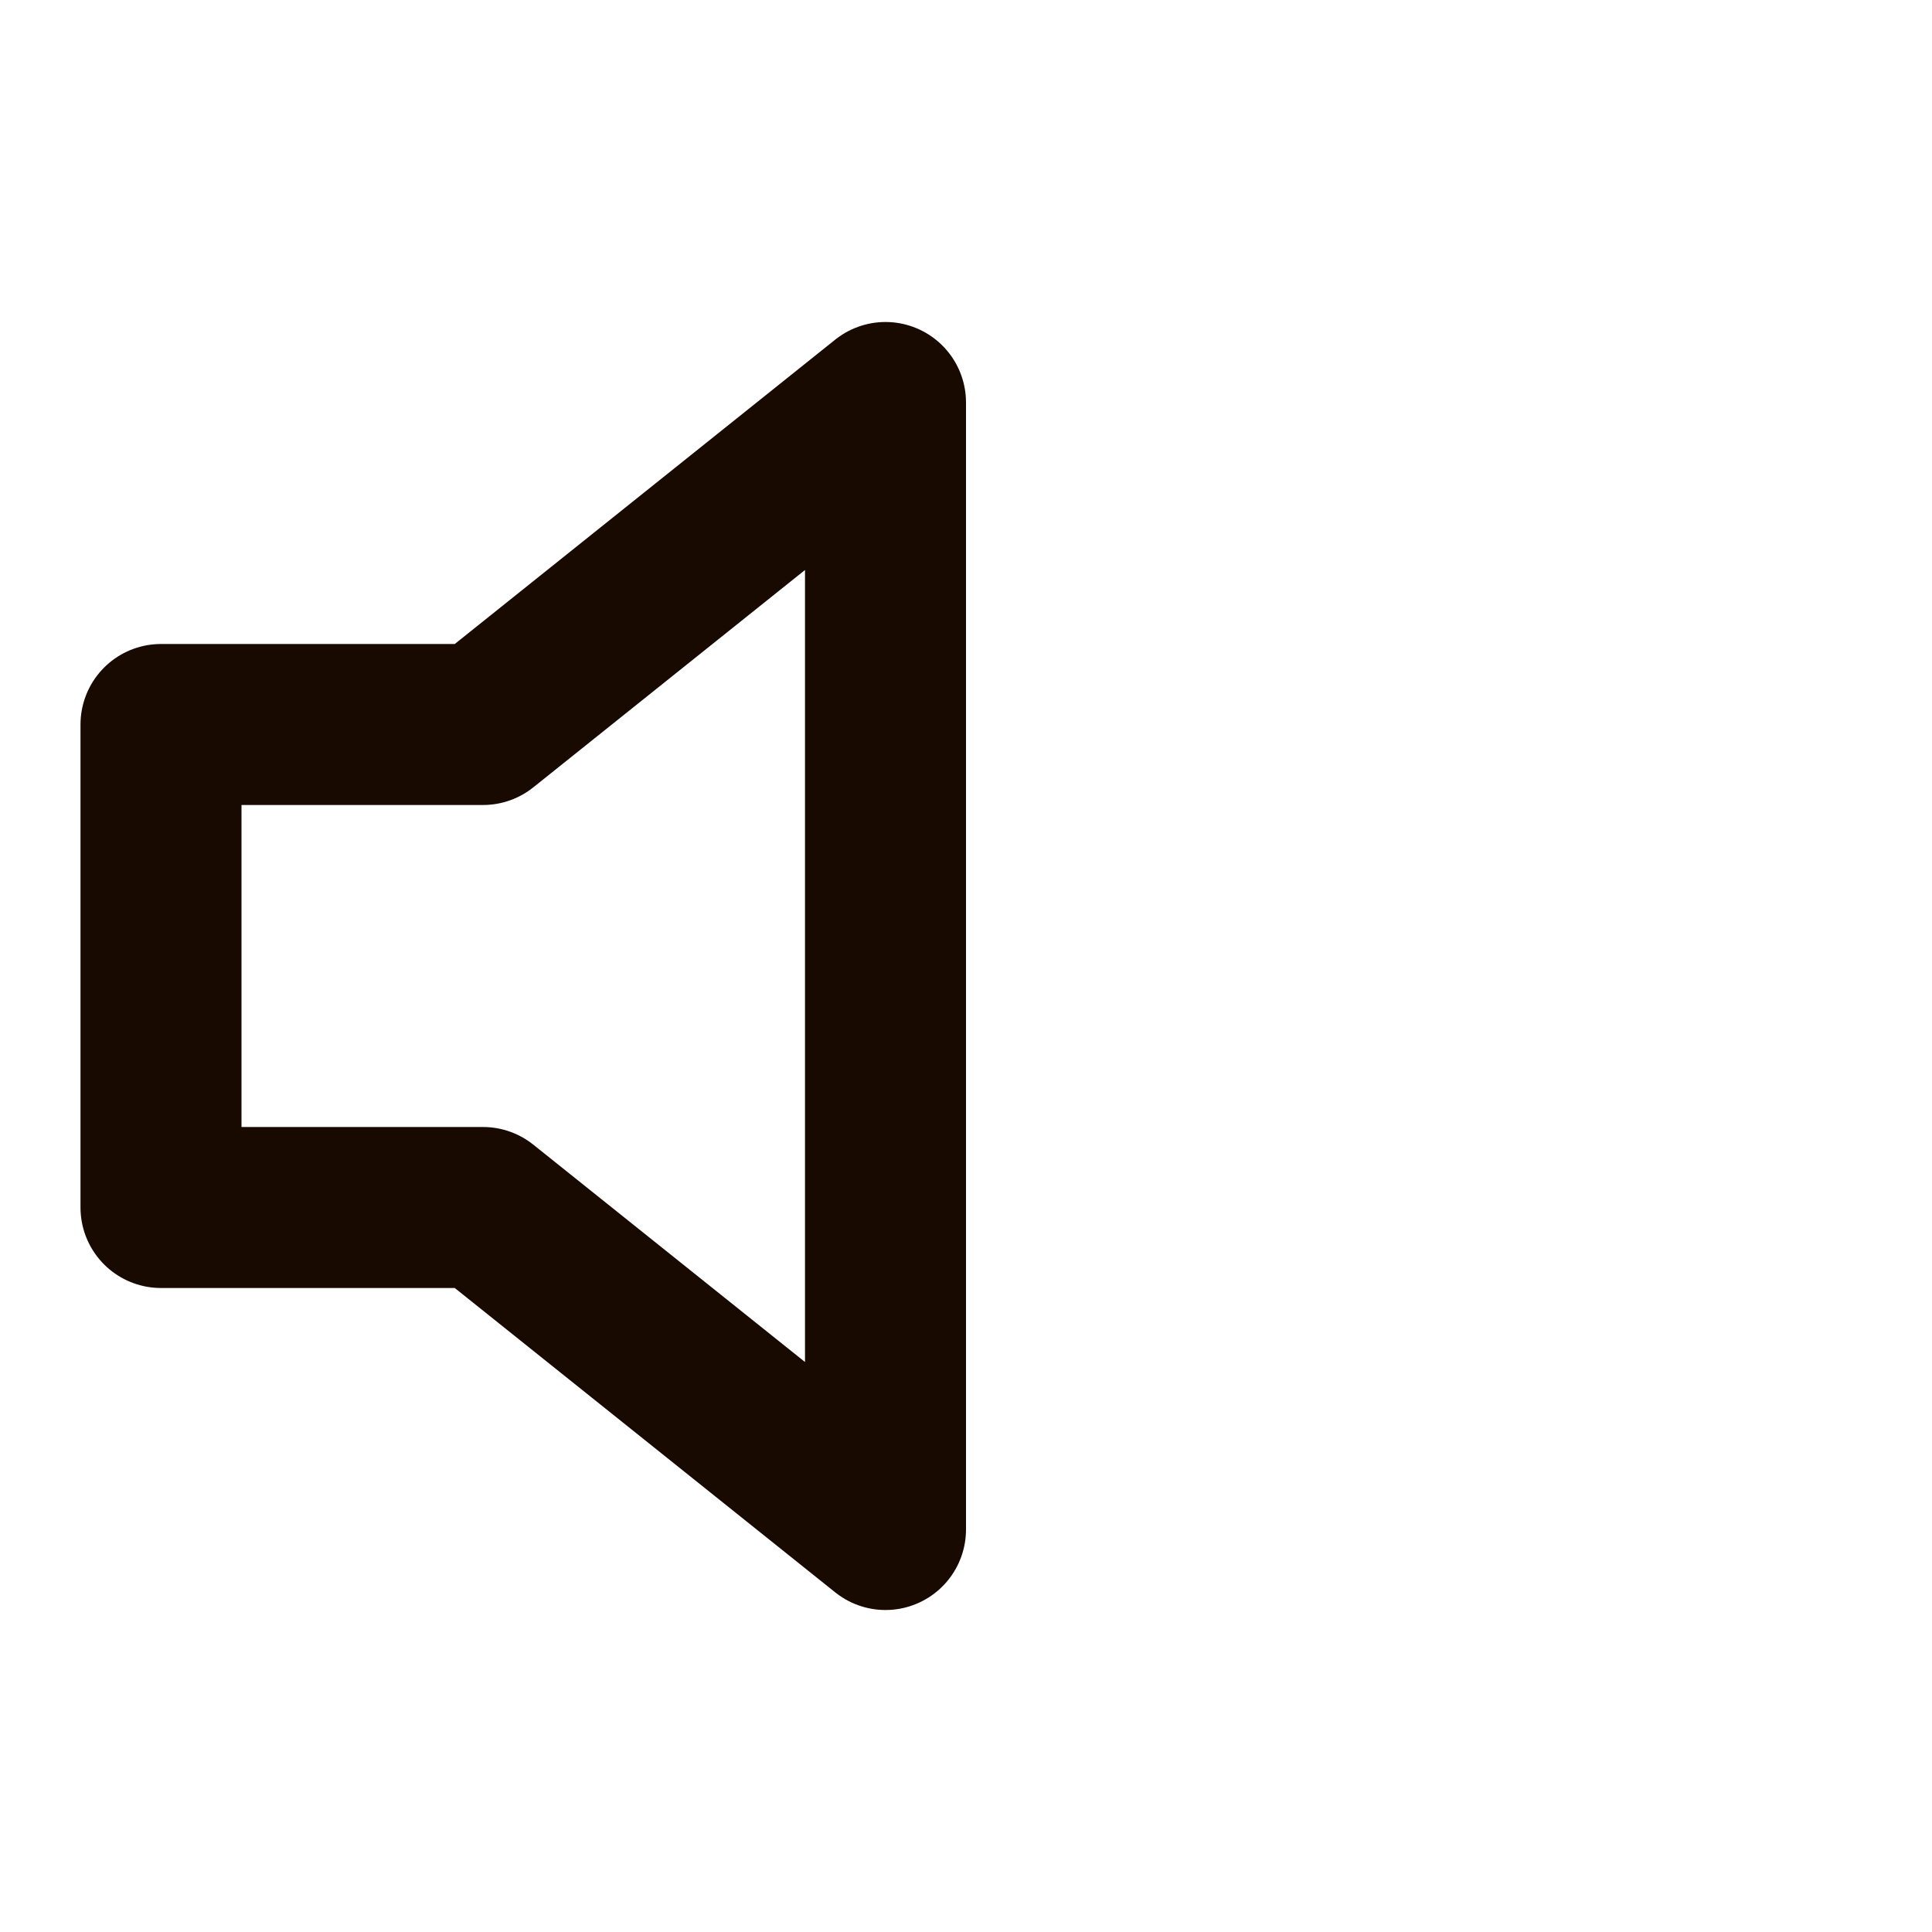 <svg width="24" height="24" viewBox="0 0 24 24" fill="none" xmlns="http://www.w3.org/2000/svg">
<path d="M11 5L6 9H2V15H6L11 19V5Z" stroke="#180A00" stroke-width="2" stroke-linecap="square" stroke-linejoin="round"/>
</svg>
